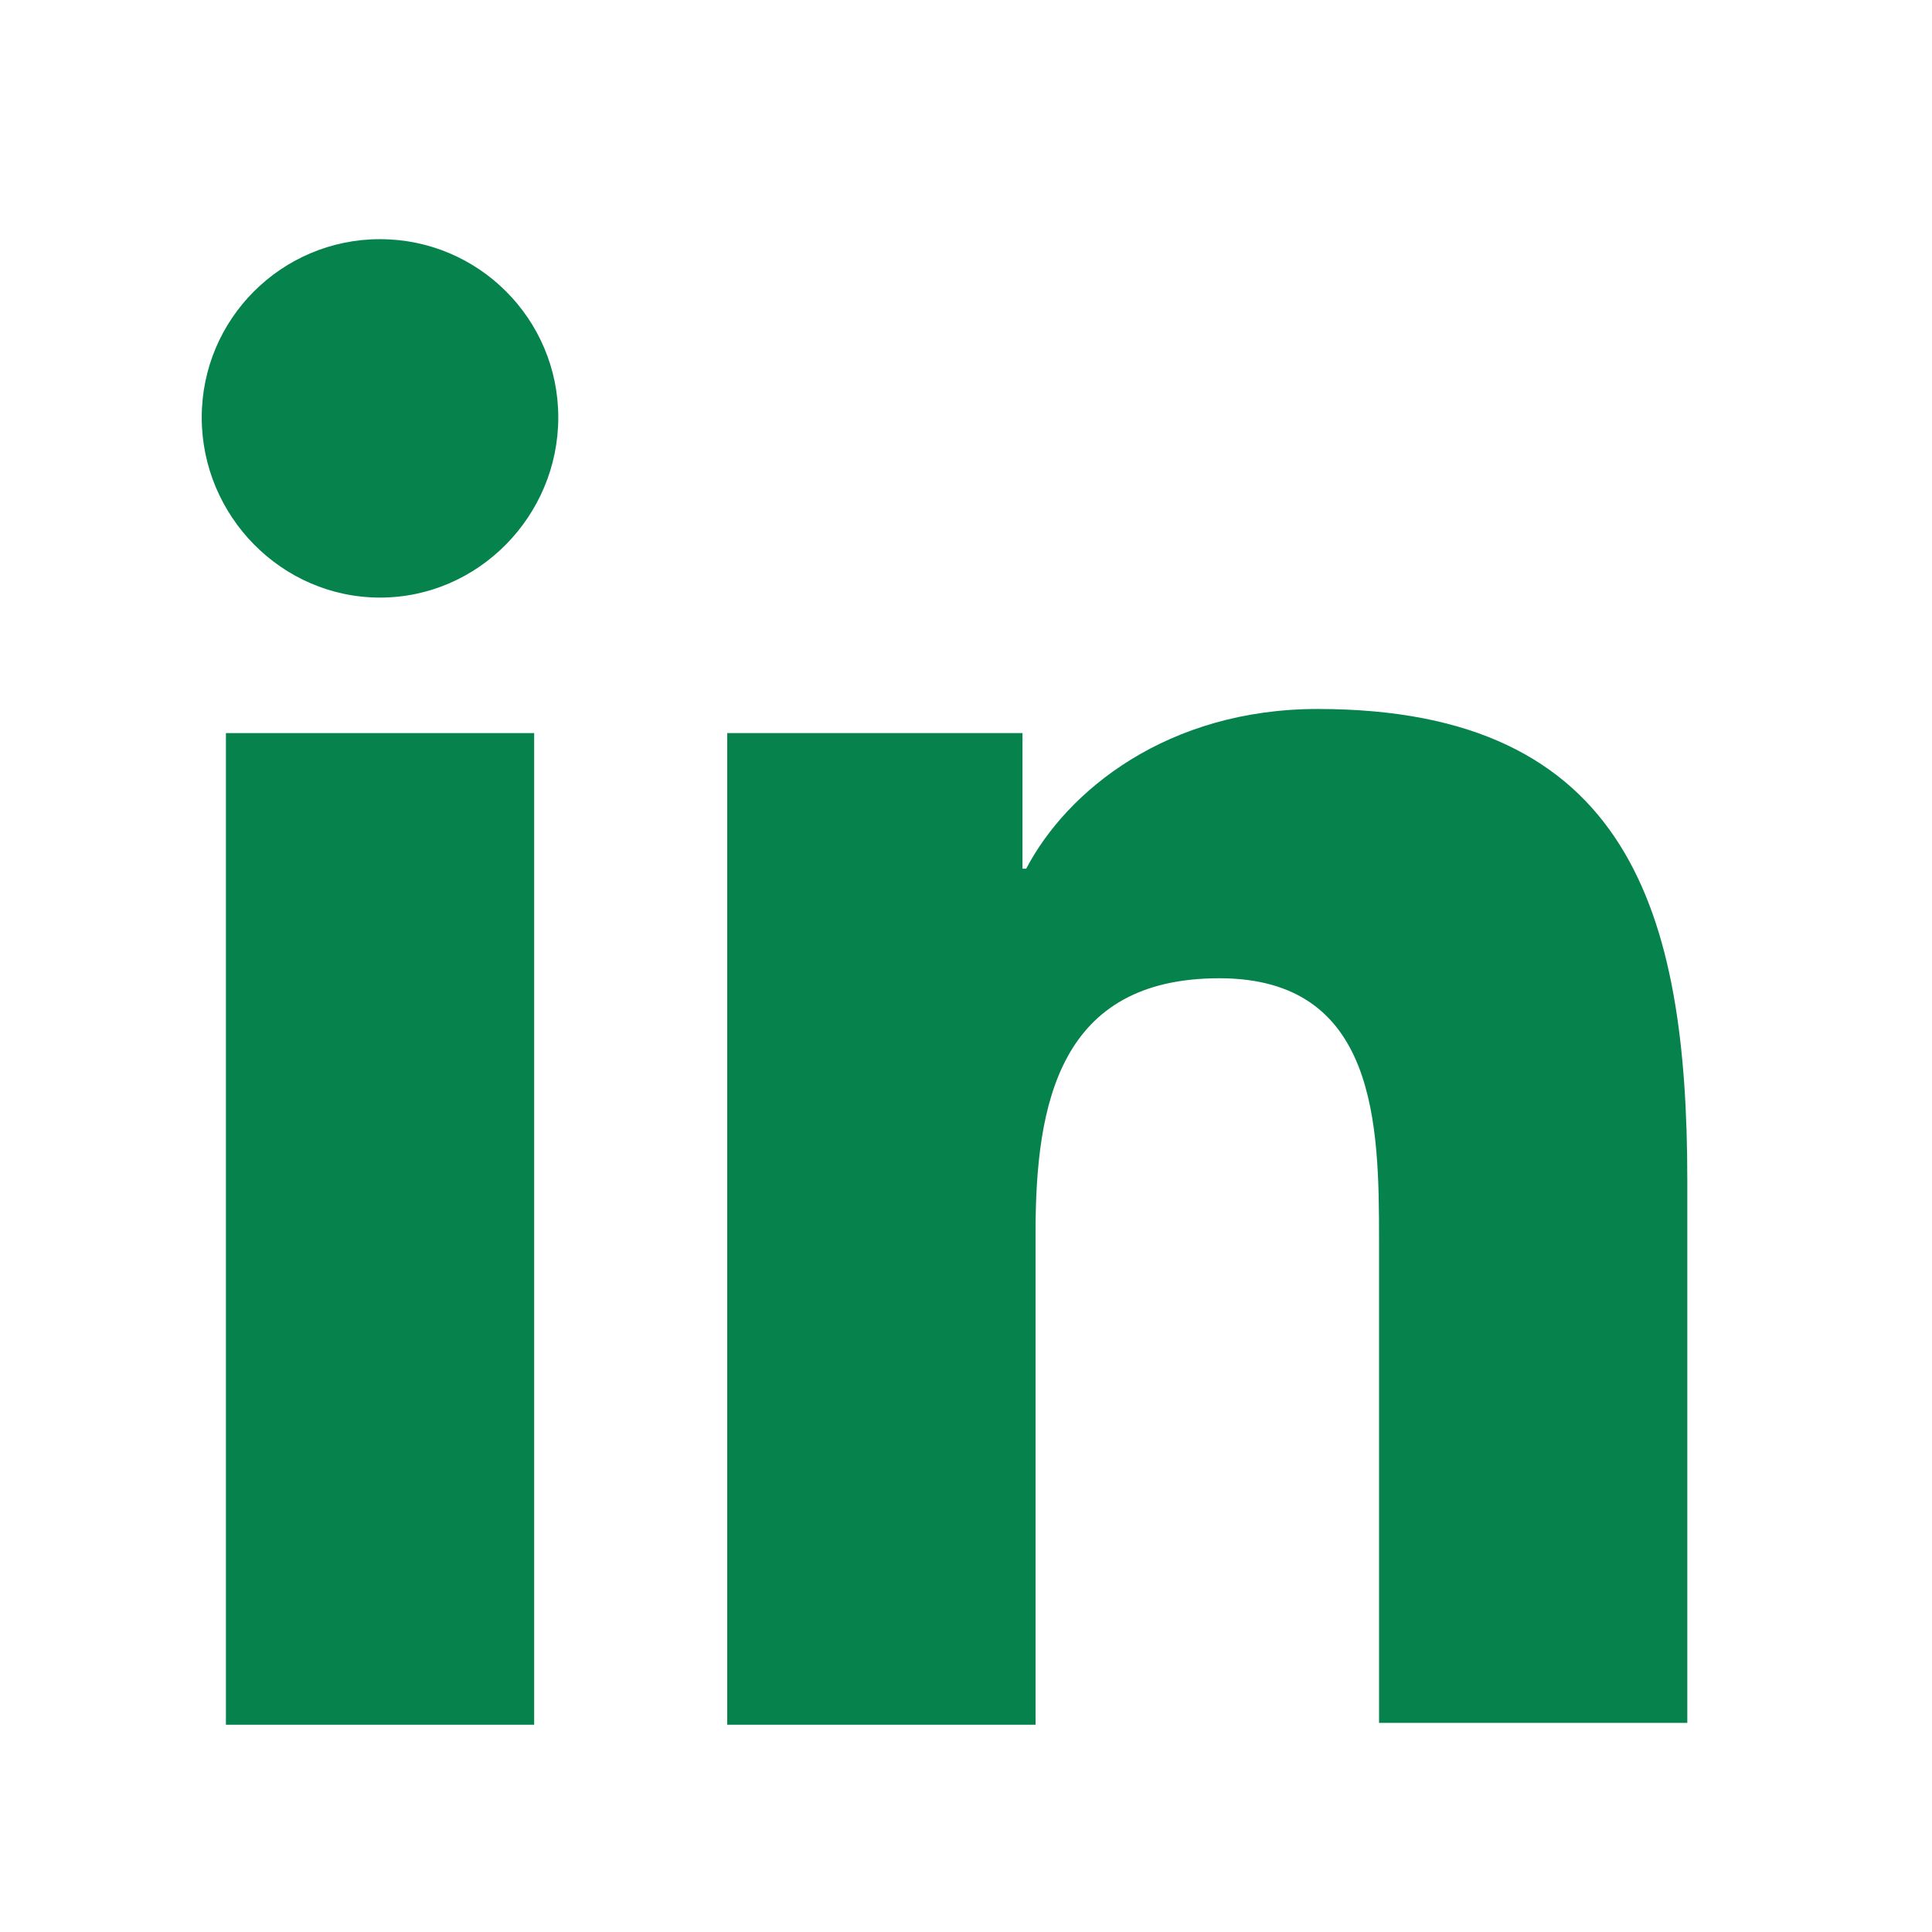 <svg width="29" height="29" viewBox="0 0 29 29" fill="none" xmlns="http://www.w3.org/2000/svg">
<path d="M25.327 25.889V17.722C25.327 13.708 24.463 10.642 19.78 10.642C17.523 10.642 16.017 11.868 15.404 13.039H15.348V11.004H10.916V25.889H15.544V18.502C15.544 16.551 15.906 14.684 18.303 14.684C20.672 14.684 20.7 16.886 20.7 18.614V25.861H25.327V25.889Z" fill="#06834D"/>
<path d="M3.391 11.004H8.018V25.889H3.391V11.004Z" fill="#06834D"/>
<path d="M5.704 3.59C4.227 3.59 3.028 4.788 3.028 6.266C3.028 7.743 4.227 8.97 5.704 8.97C7.181 8.97 8.38 7.743 8.38 6.266C8.38 4.788 7.181 3.59 5.704 3.59Z" fill="#06834D"/>
</svg>
